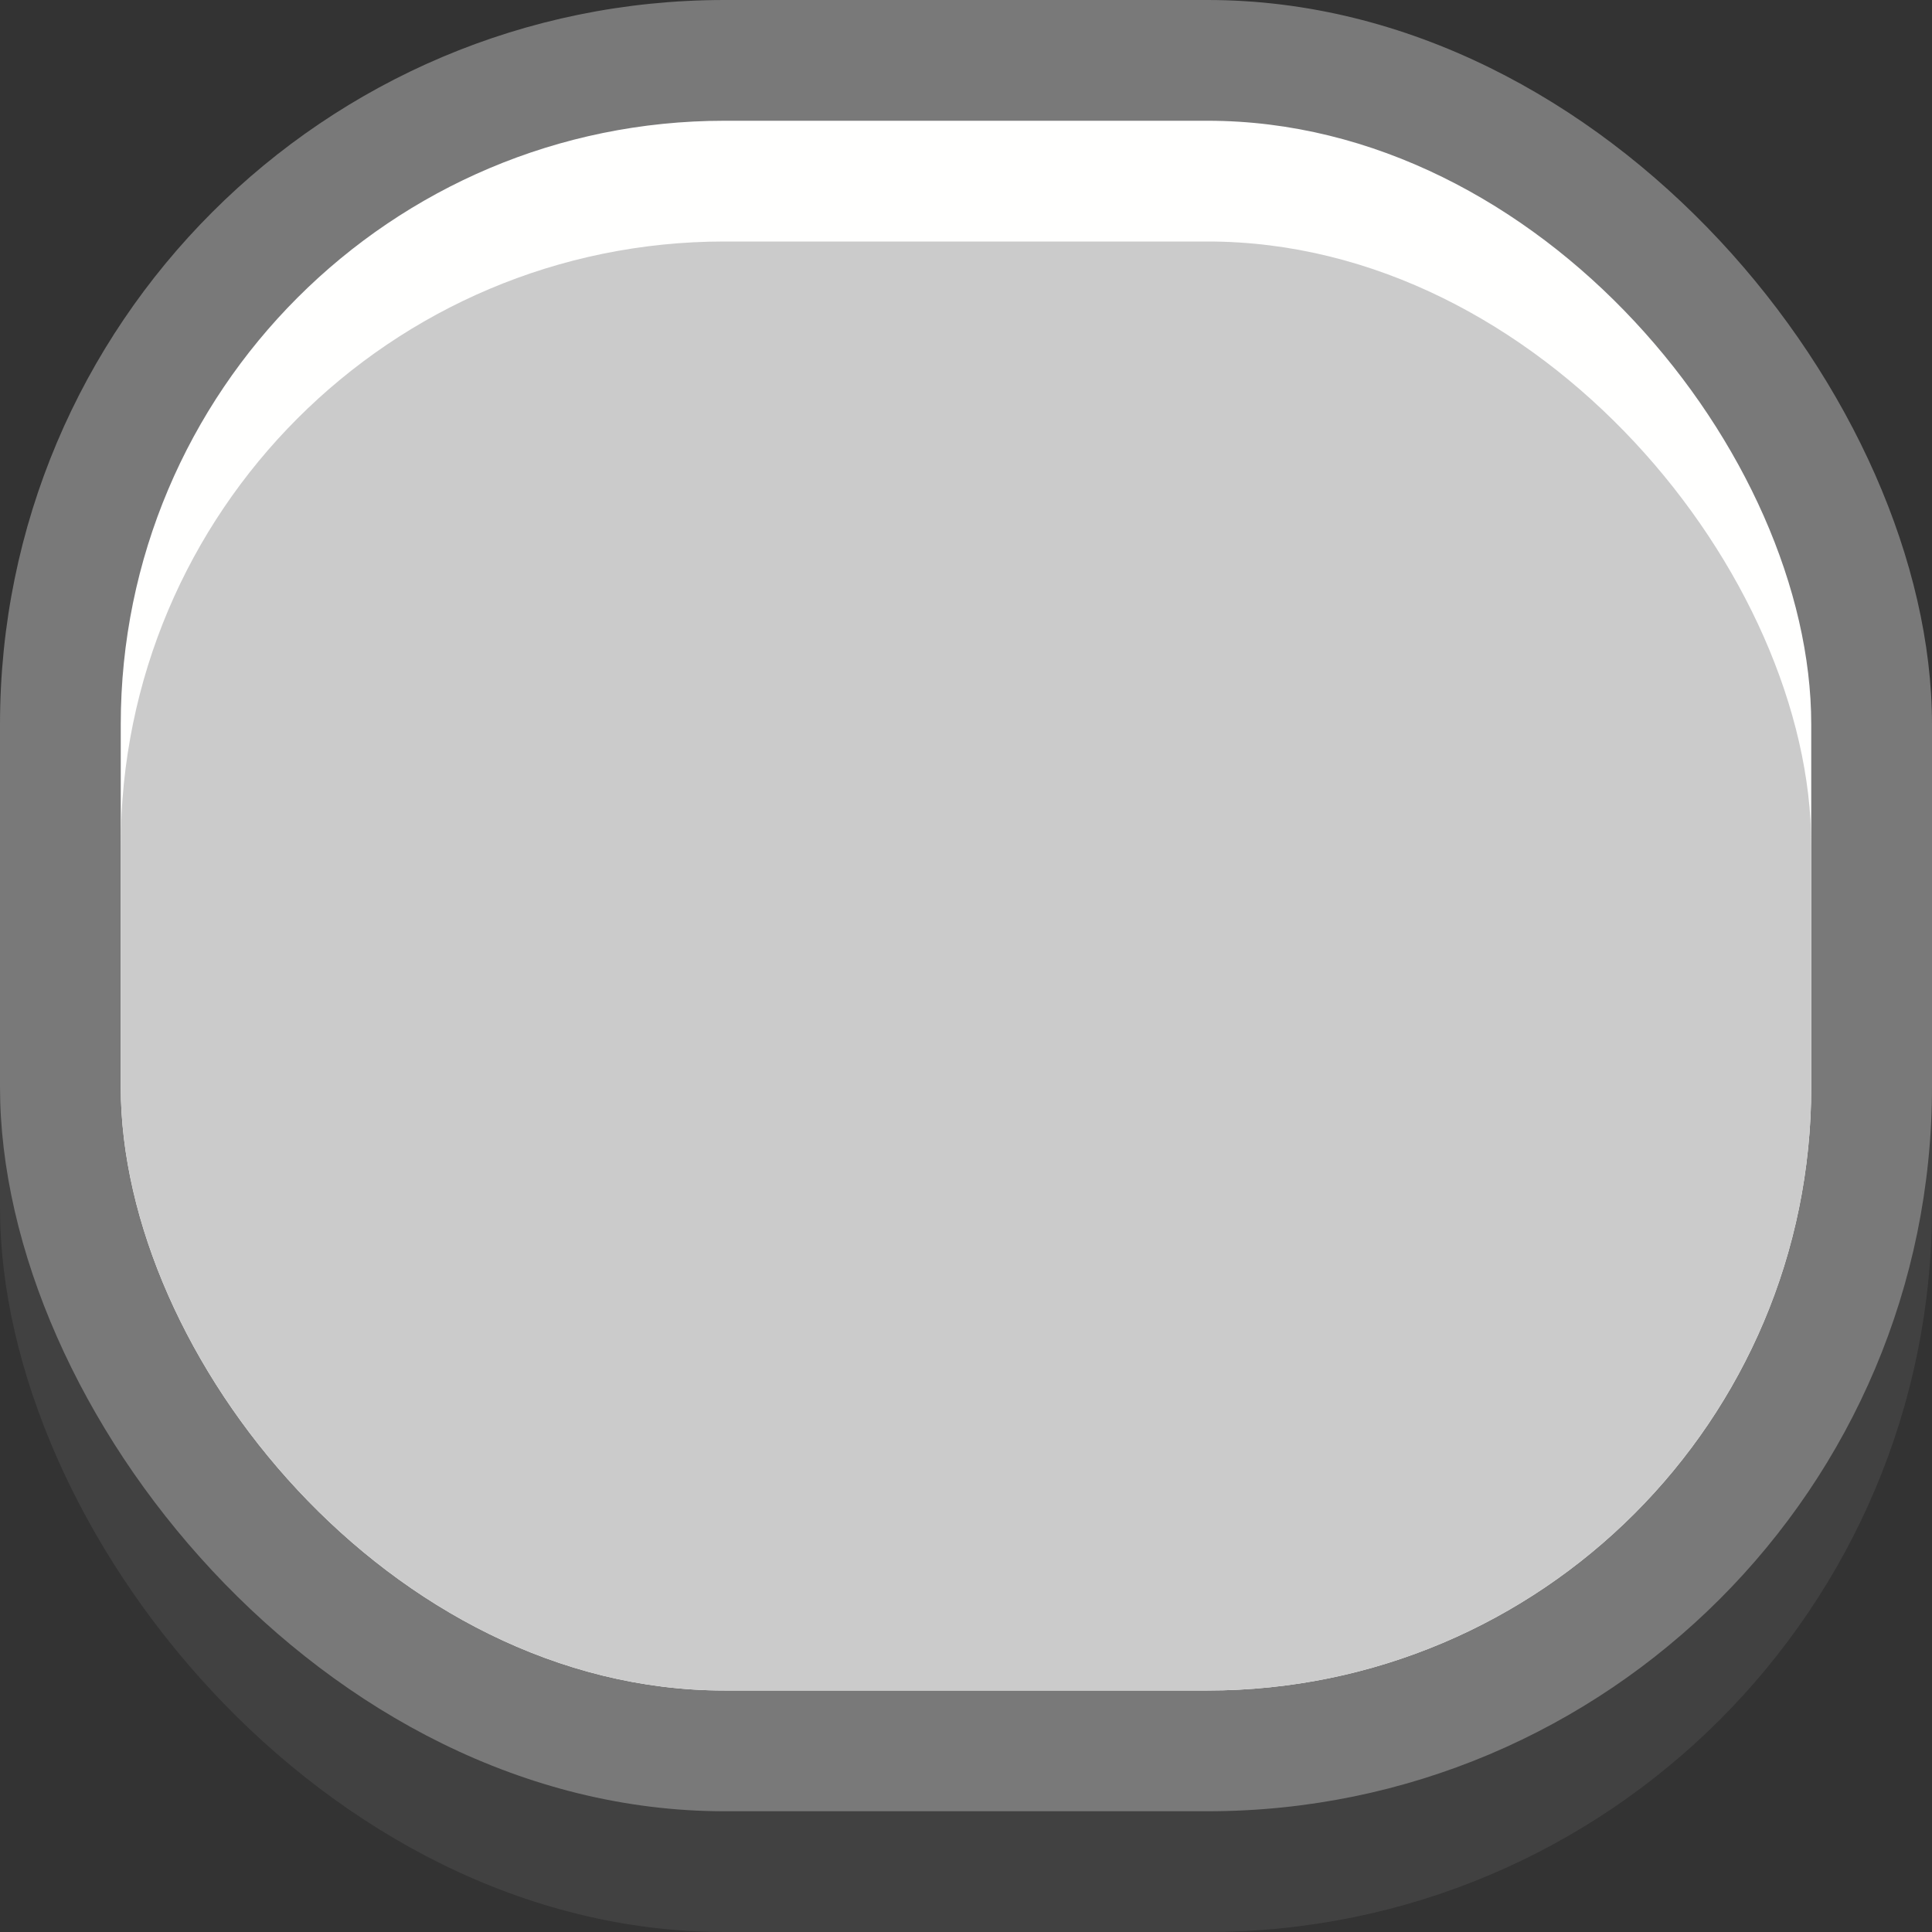 <?xml version="1.0" encoding="UTF-8" standalone="no"?>
<!-- Created with Inkscape (http://www.inkscape.org/) -->

<svg
   width="16"
   height="16"
   viewBox="0 0 16 16"
   version="1.1"
   id="svg1"
   inkscape:version="1.4.2 (f4327f4, 2025-05-13)"
   sodipodi:docname="light_button.svg"
   inkscape:export-filename="light_button.png"
   inkscape:export-xdpi="96"
   inkscape:export-ydpi="96"
   xmlns:inkscape="http://www.inkscape.org/namespaces/inkscape"
   xmlns:sodipodi="http://sodipodi.sourceforge.net/DTD/sodipodi-0.dtd"
   xmlns="http://www.w3.org/2000/svg"
   xmlns:svg="http://www.w3.org/2000/svg">
  <rect x="0" y="0" width="16" height="16" fill="#333333" stroke="none"/>
  <sodipodi:namedview
     id="namedview1"
     pagecolor="#ffffff"
     bordercolor="#000000"
     borderopacity="0.25"
     inkscape:showpageshadow="2"
     inkscape:pageopacity="0.0"
     inkscape:pagecheckerboard="0"
     inkscape:deskcolor="#d1d1d1"
     inkscape:document-units="px"
     showgrid="true"
     inkscape:zoom="36.794118"
     inkscape:cx="2.7585931"
     inkscape:cy="8.4116706"
     inkscape:window-width="2560"
     inkscape:window-height="1511"
     inkscape:window-x="-9"
     inkscape:window-y="-9"
     inkscape:window-maximized="1"
     inkscape:current-layer="layer1">
    <inkscape:grid
       id="grid1"
       units="px"
       originx="0"
       originy="0"
       spacingx="1"
       spacingy="1"
       empcolor="#0099e5"
       empopacity="0.302"
       color="#0099e5"
       opacity="0.149"
       empspacing="8"
       enabled="true"
       visible="true" />
  </sodipodi:namedview>
  <defs
     id="defs1">
    <clipPath
       clipPathUnits="userSpaceOnUse"
       id="clipPath2">
      <rect
         style="fill:#ff0000;stroke-width:0.97"
         id="rect3"
         width="16"
         height="16"
         x="0"
         y="0"
         ry="6" />
    </clipPath>
  </defs>
  <g
     inkscape:label="Layer 1"
     inkscape:groupmode="layer"
     id="layer1">
    <rect
       style="fill:#414141;fill-opacity:1;stroke-width:0.97"
       id="rect1-2"
       width="16"
       height="15"
       x="0"
       y="1"
       ry="6" />
    <rect
       style="fill:#797979;fill-opacity:1;stroke-width:0.97"
       id="rect1"
       width="16"
       height="15"
       x="0"
       y="0"
       ry="6" />
    <rect
       style="fill:#fffffe;fill-opacity:1"
       id="rect2"
       width="14"
       height="13"
       x="1"
       y="1"
       ry="5" />
    <rect
       style="fill:#cbcbcb;fill-opacity:1"
       id="rect2-2"
       width="14"
       height="12"
       x="1"
       y="2"
       ry="5" />
  </g>
</svg>
